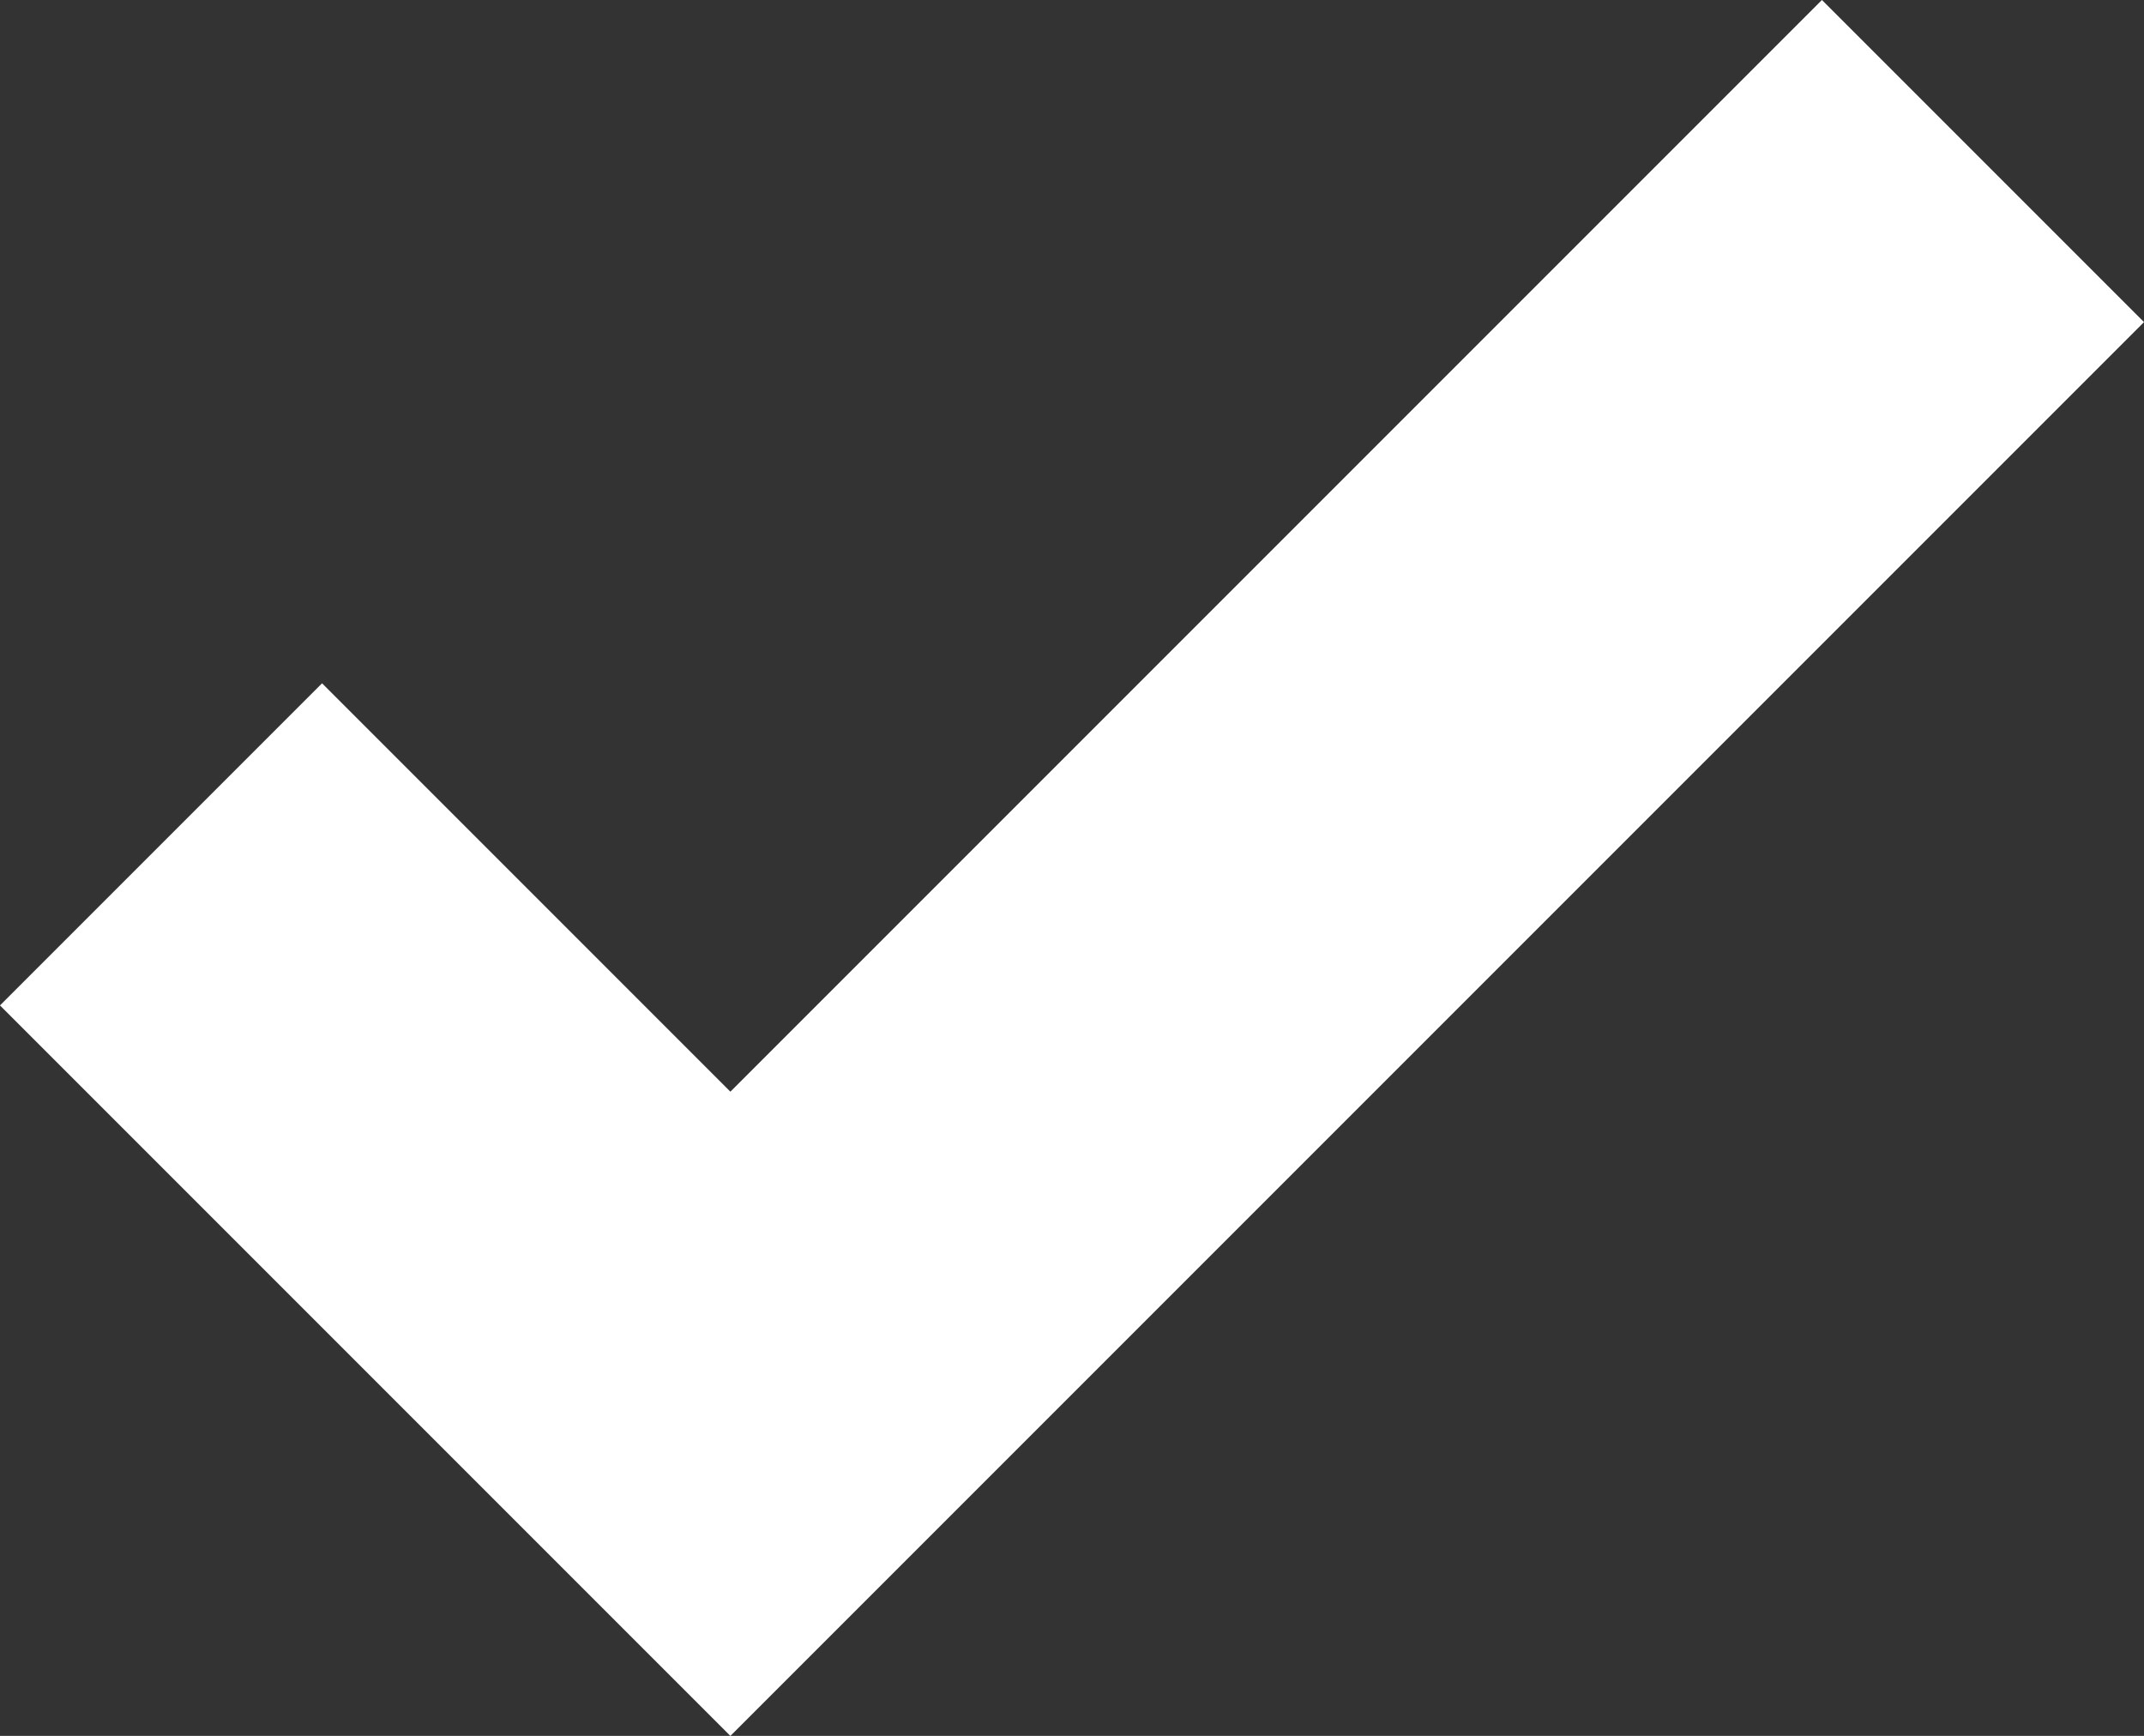 <svg xmlns="http://www.w3.org/2000/svg" width="9.414" height="7.621" viewBox="0 0 9.414 7.621">
    <rect x="0" y="0" width="9.414" height="7.621" fill="#333333" stroke="none"/>
    <path id="check" d="M12,6,6.5,11.5,4,9" transform="translate(-3.293 -5.293)" fill="none" stroke="#fff" stroke-width="2"/>
</svg>
